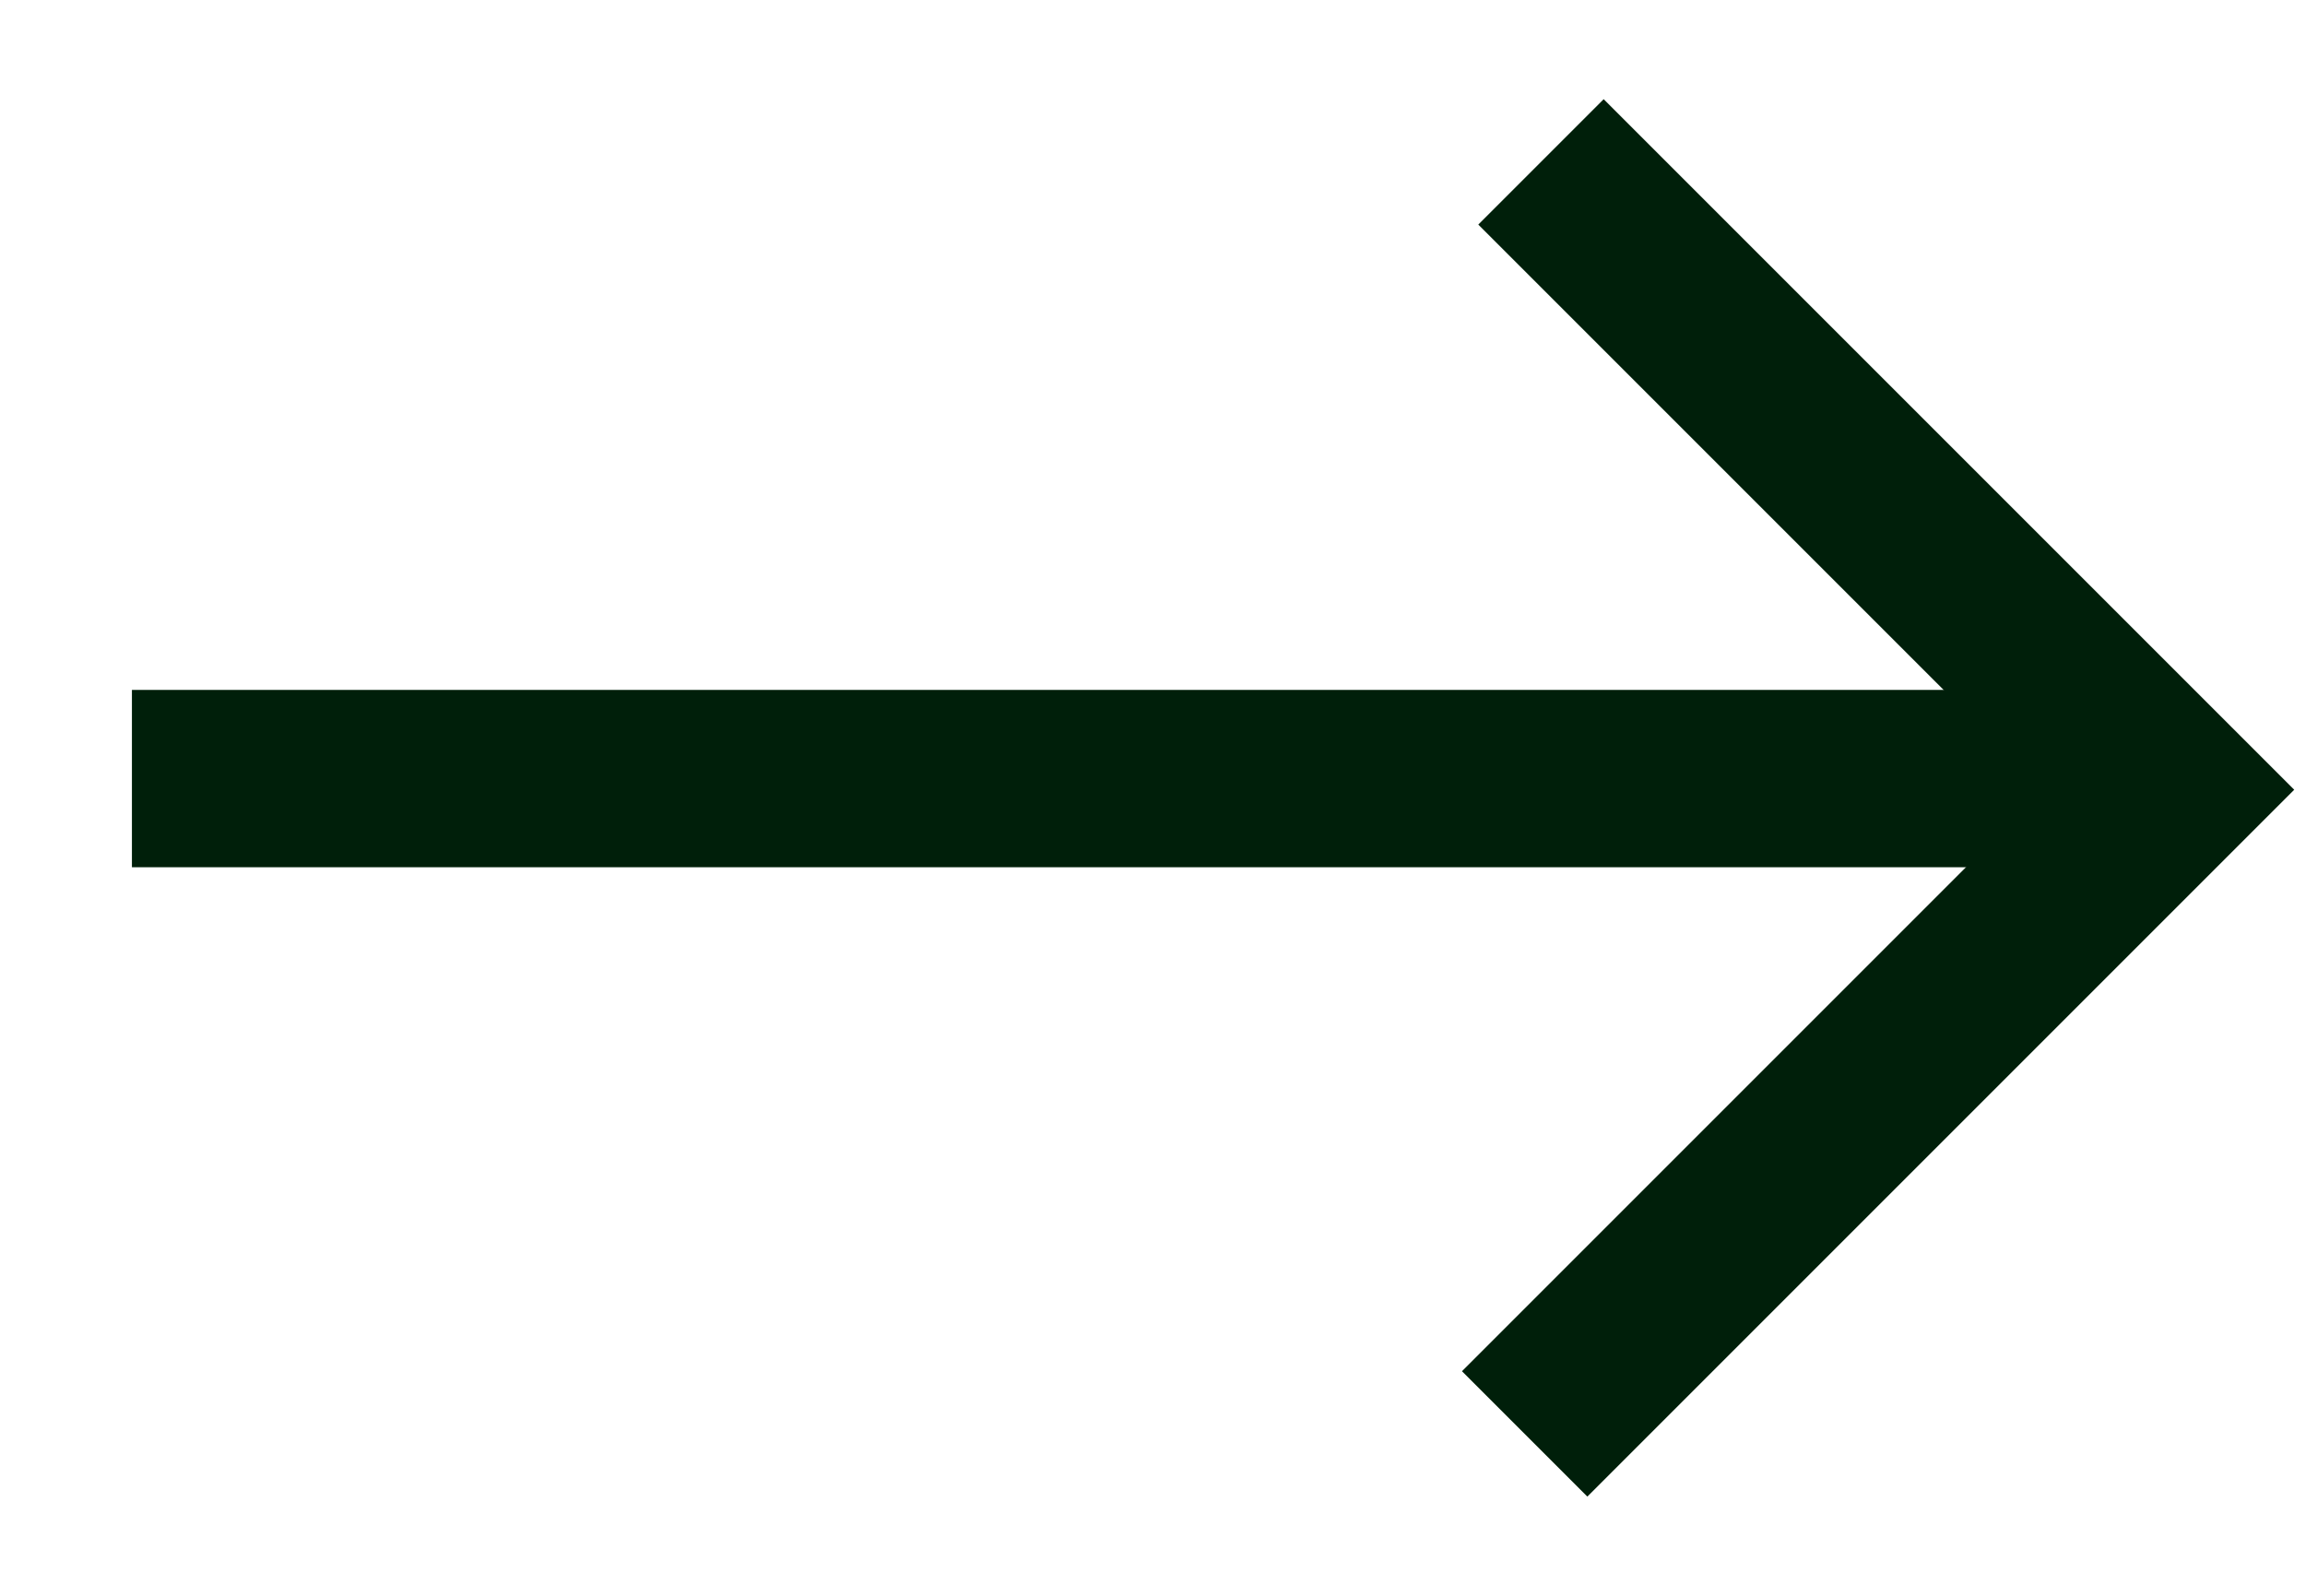 <svg width="13" height="9" viewBox="0 0 13 9" fill="none" xmlns="http://www.w3.org/2000/svg">
<path d="M11.744 4.891C12.02 4.891 12.244 4.667 12.244 4.391C12.244 4.115 12.02 3.891 11.744 3.891V4.891ZM0.744 4.891H11.744V3.891H0.744V4.891Z" fill="#001F0A"/>
<path d="M8.691 0.913L12.232 4.454L8.599 8.087" stroke="#001F0A"/>
</svg>

